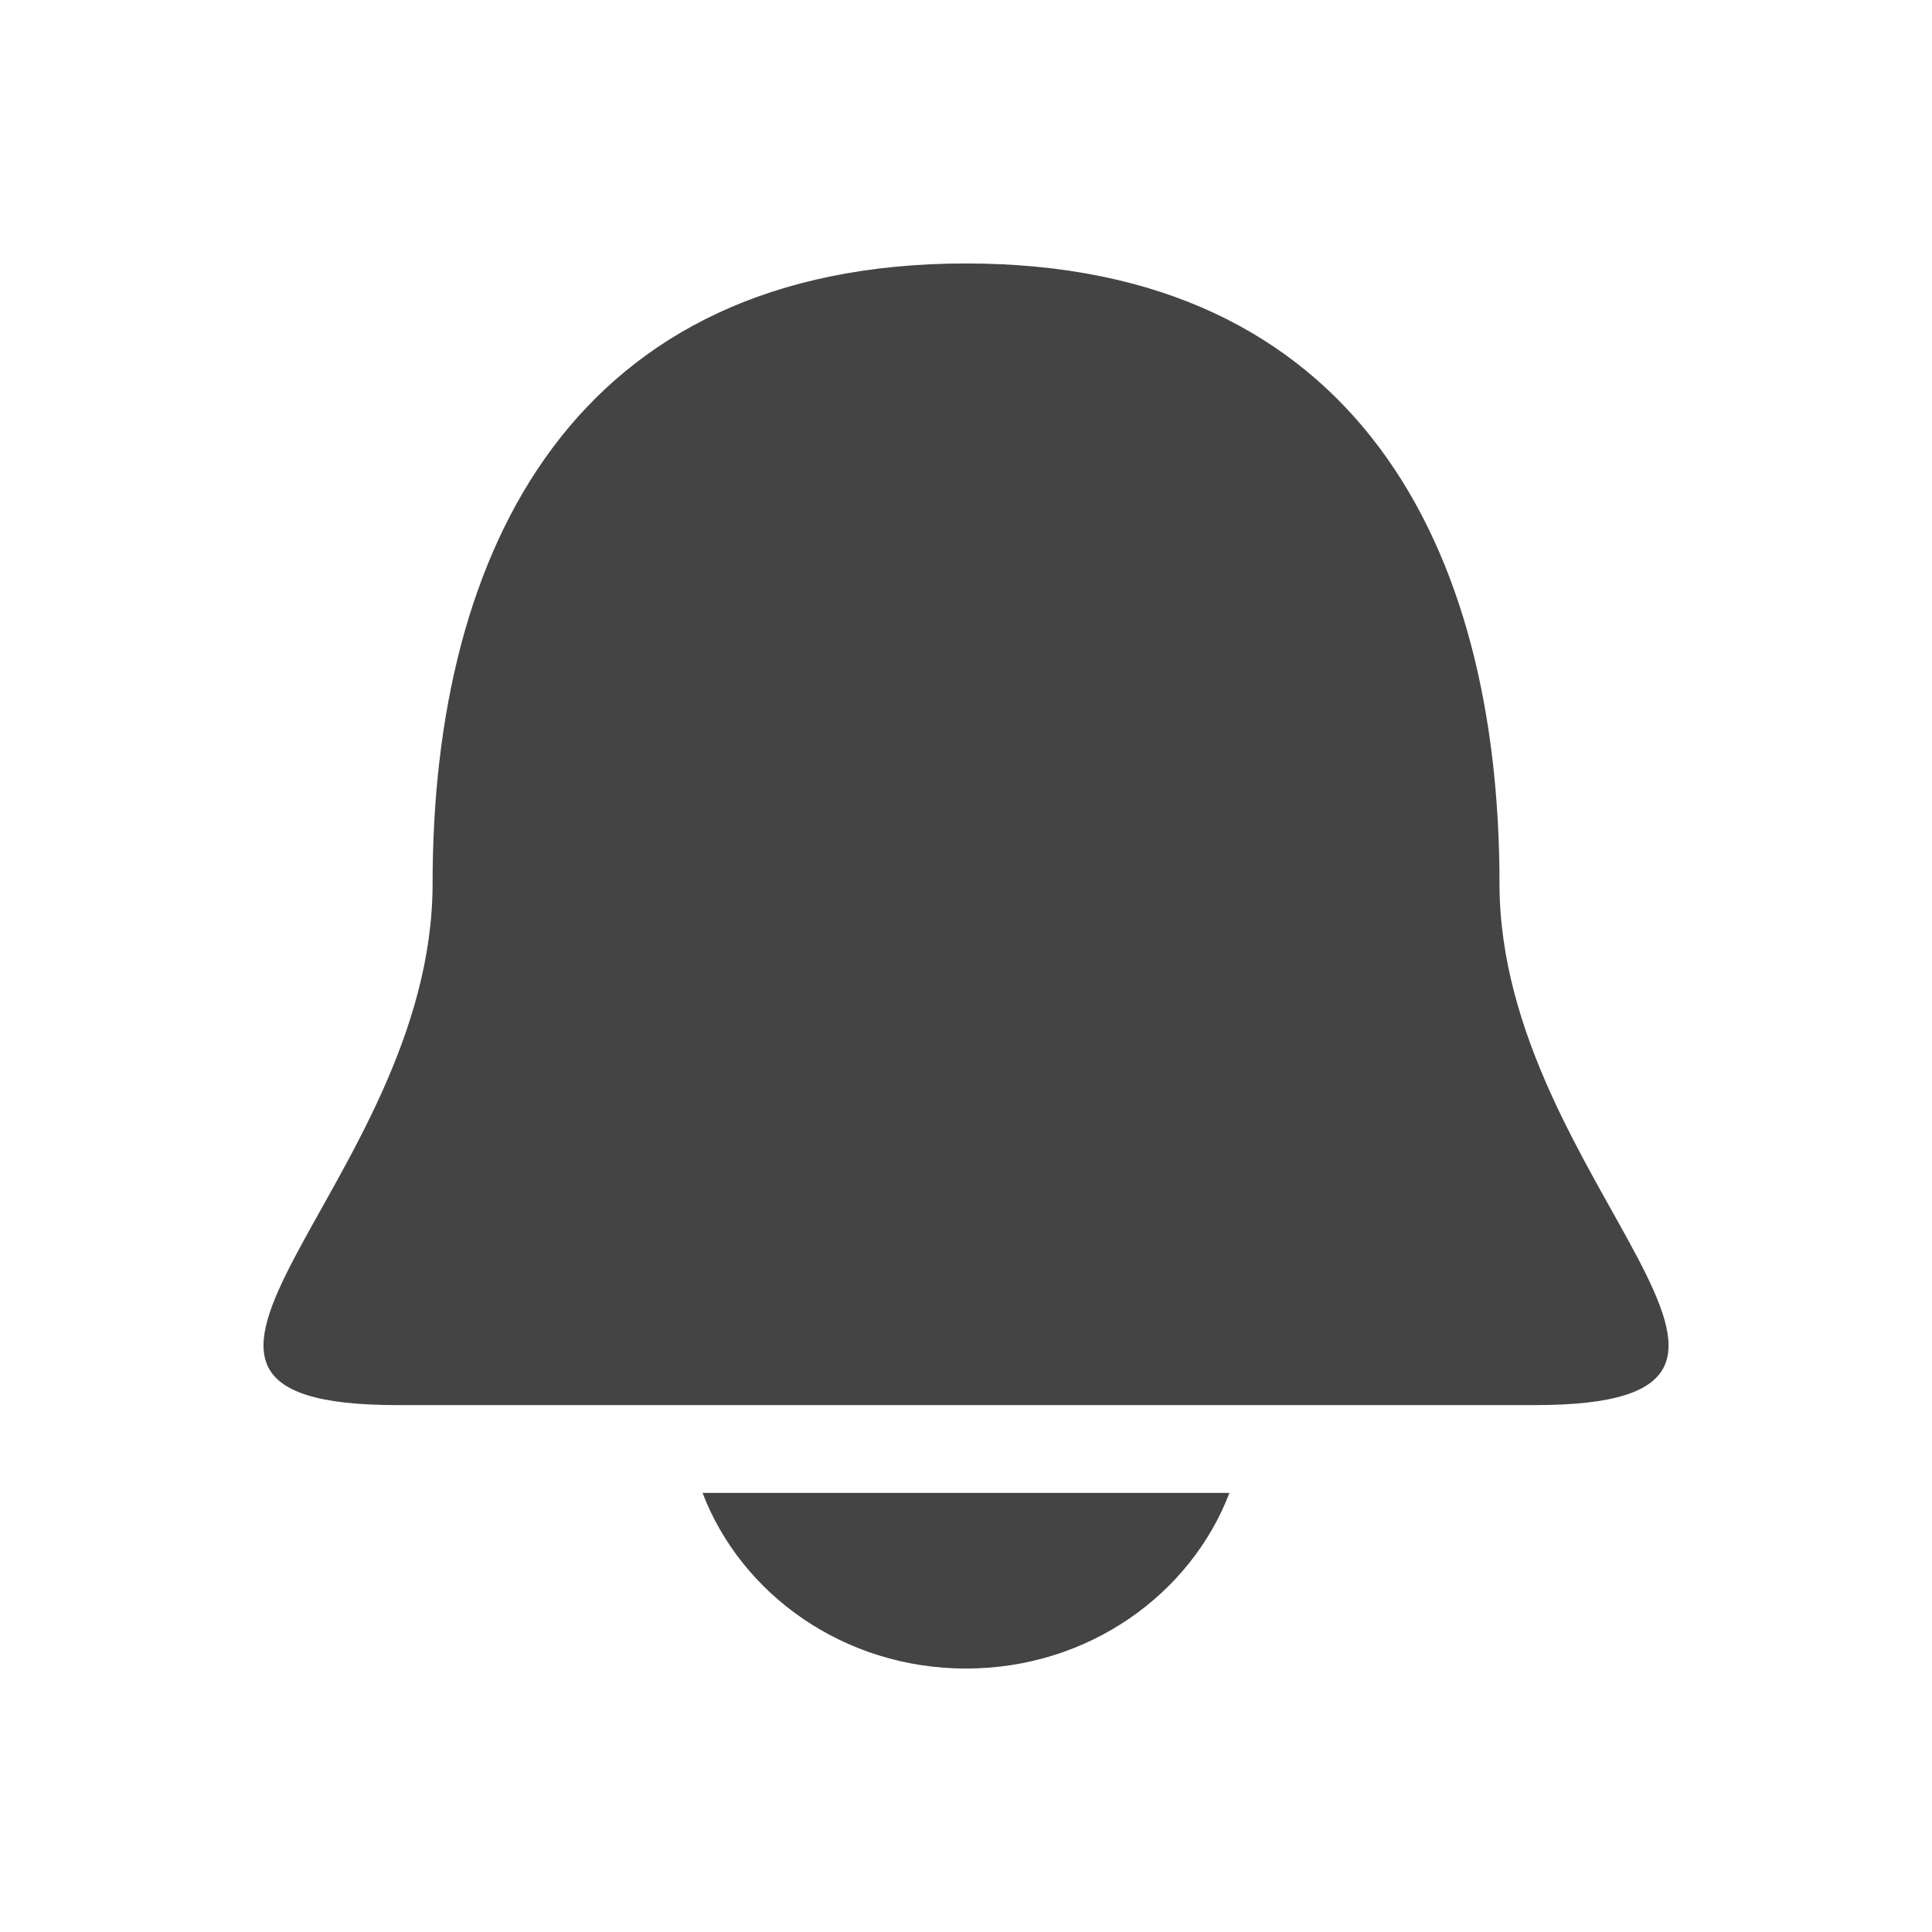 <svg height="22" viewBox="0 0 22 22" width="22" xmlns="http://www.w3.org/2000/svg">
  <path d="m11 3c-4.454 0-6.074 3.243-6.074 7.061 0 3.424-4.049 5.939-.404 5.939h12.957c3.644 0-.404-2.516-.404-5.939 0-3.818-1.62-7.061-6.074-7.061zm-3 14c.443 1.158 1.612 2 3 2s2.557-.842 3-2z" fill="#444"/>
</svg>
